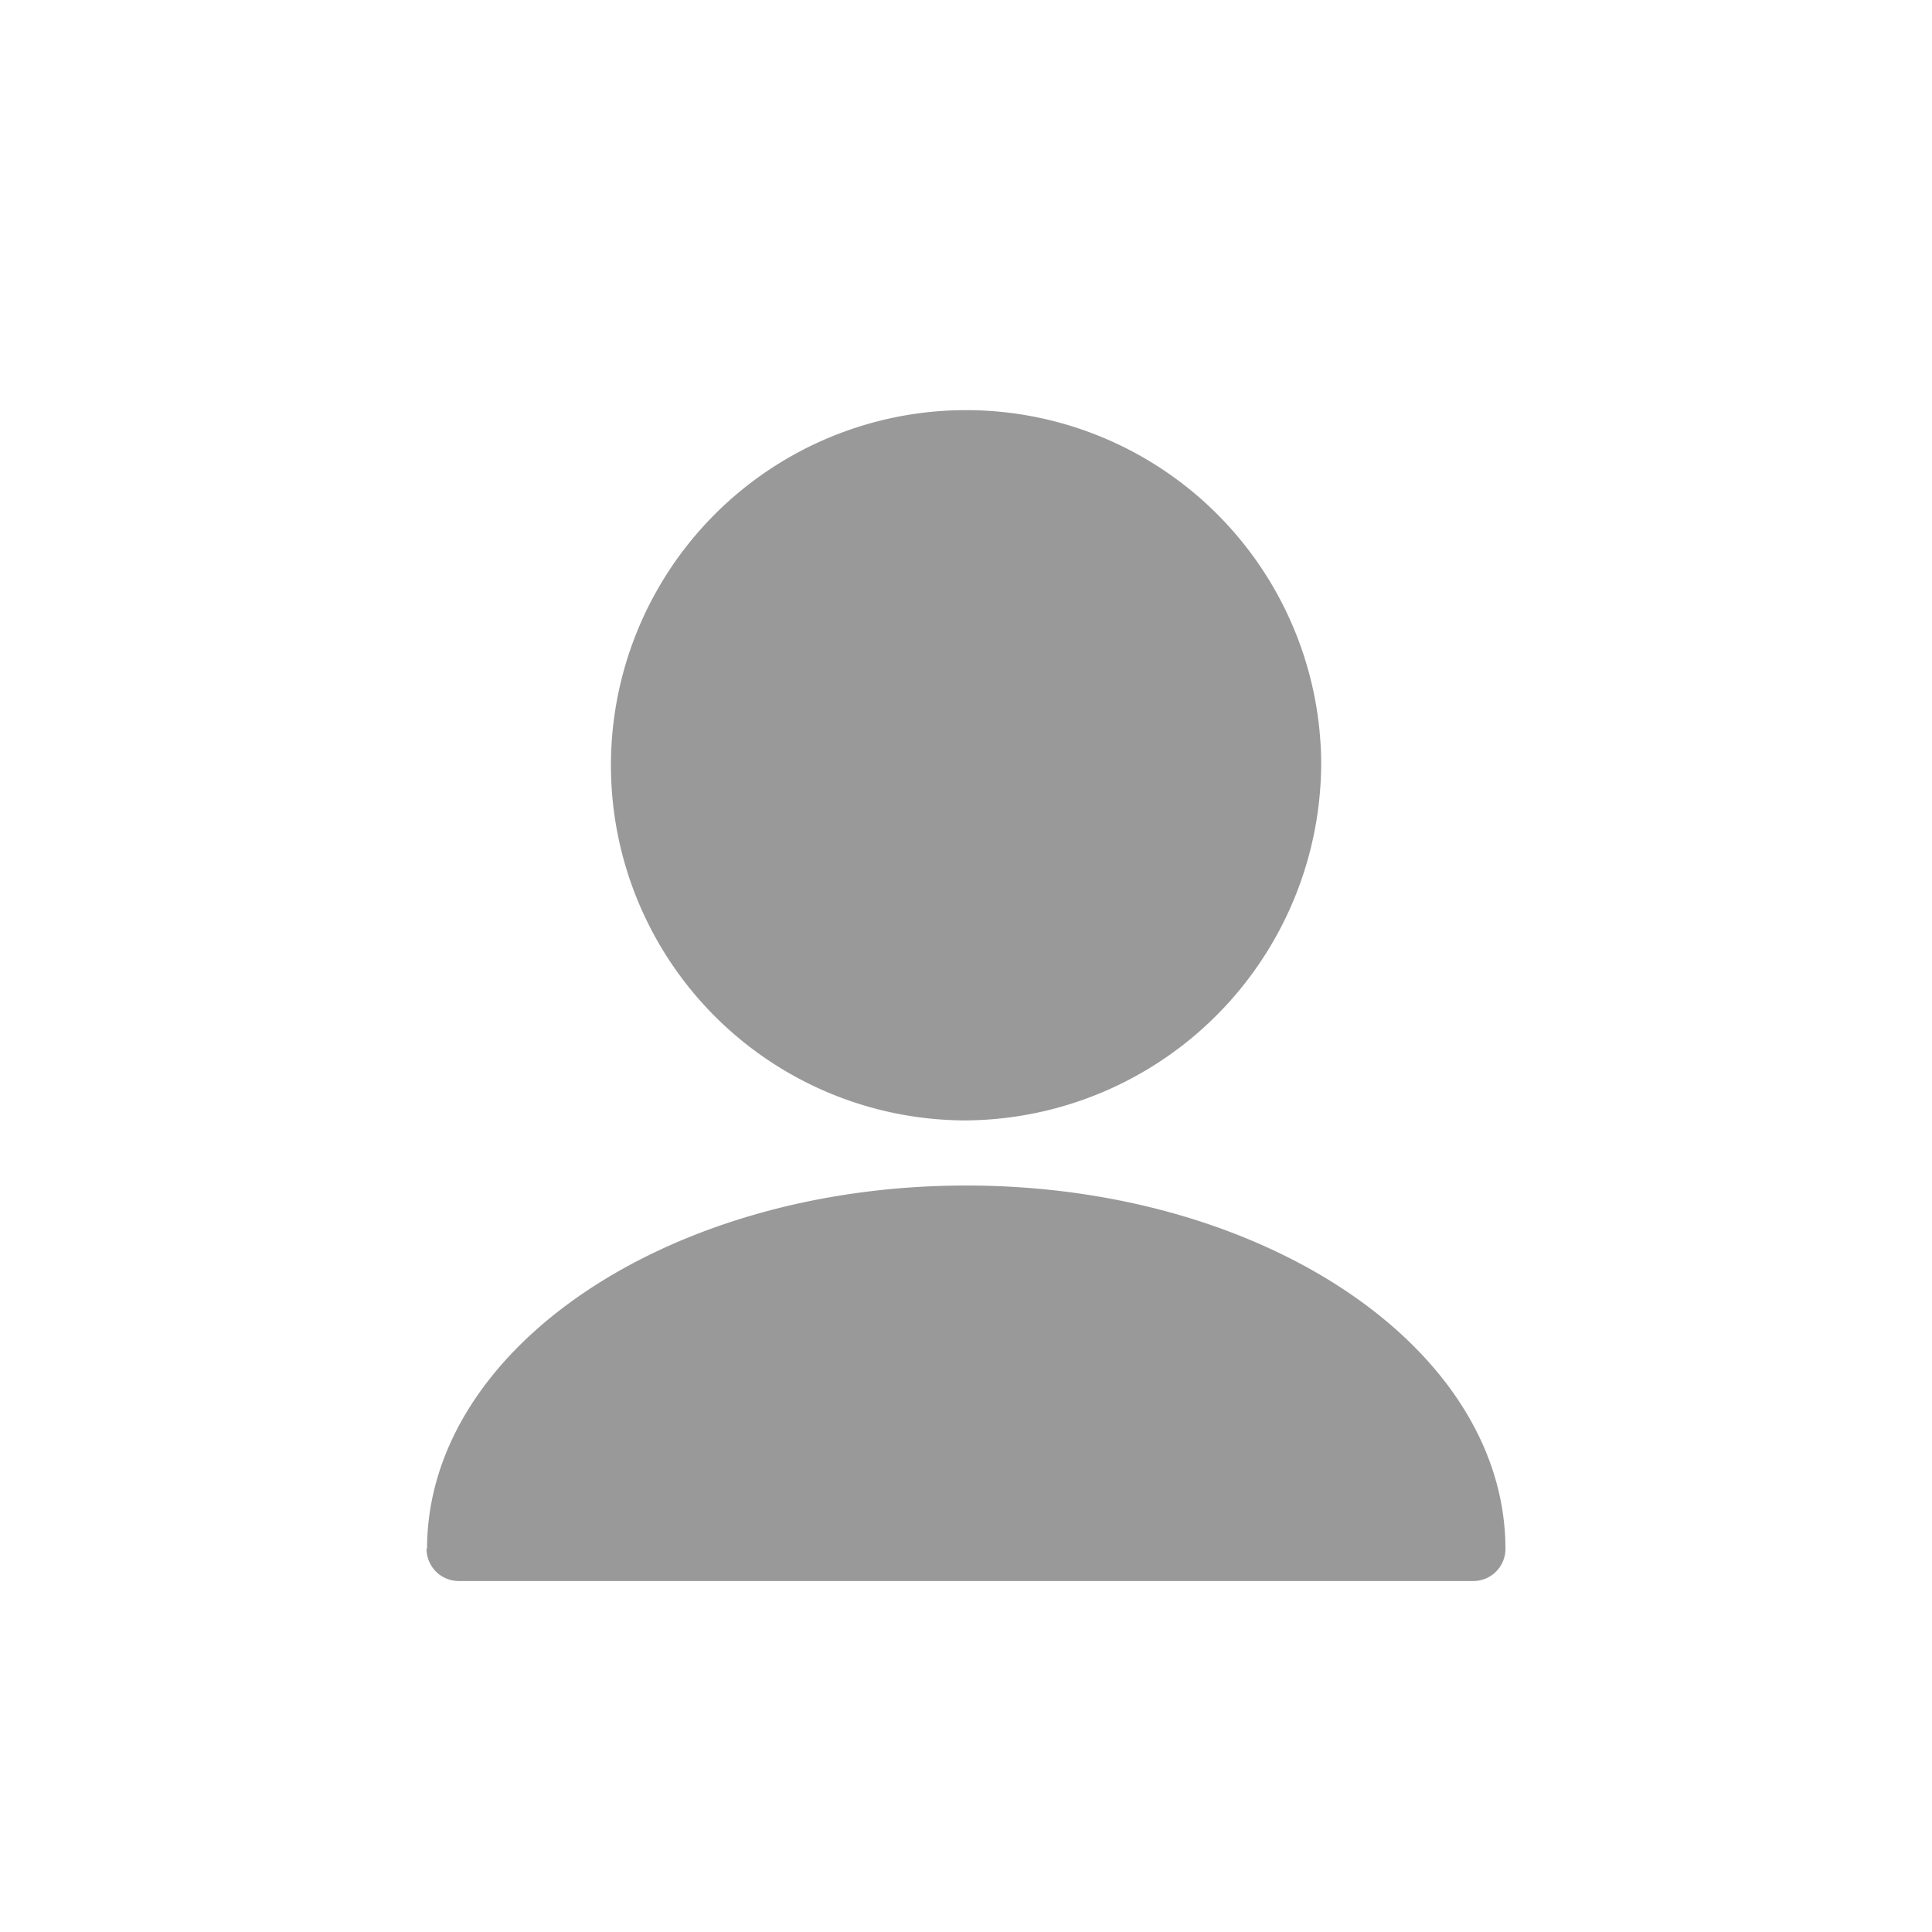 <svg xmlns="http://www.w3.org/2000/svg" width="77" height="77" viewBox="0 0 77 77">
  <defs>
    <style>
      .cls-1 {
        fill: #999;
        fill-rule: evenodd;
      }
    </style>
  </defs>
  <path class="cls-1" d="M52.656,30.33A14.154,14.154,0,1,0,38.5,44.654,14.269,14.269,0,0,0,52.656,30.33ZM60,61.728V61.722c-0.015-7.994-9.629-14.473-21.49-14.473s-21.475,6.479-21.49,14.473H17a1.284,1.284,0,0,0,1.274,1.29H58.725A1.282,1.282,0,0,0,60,61.74h0V61.728Z"/>
</svg>

